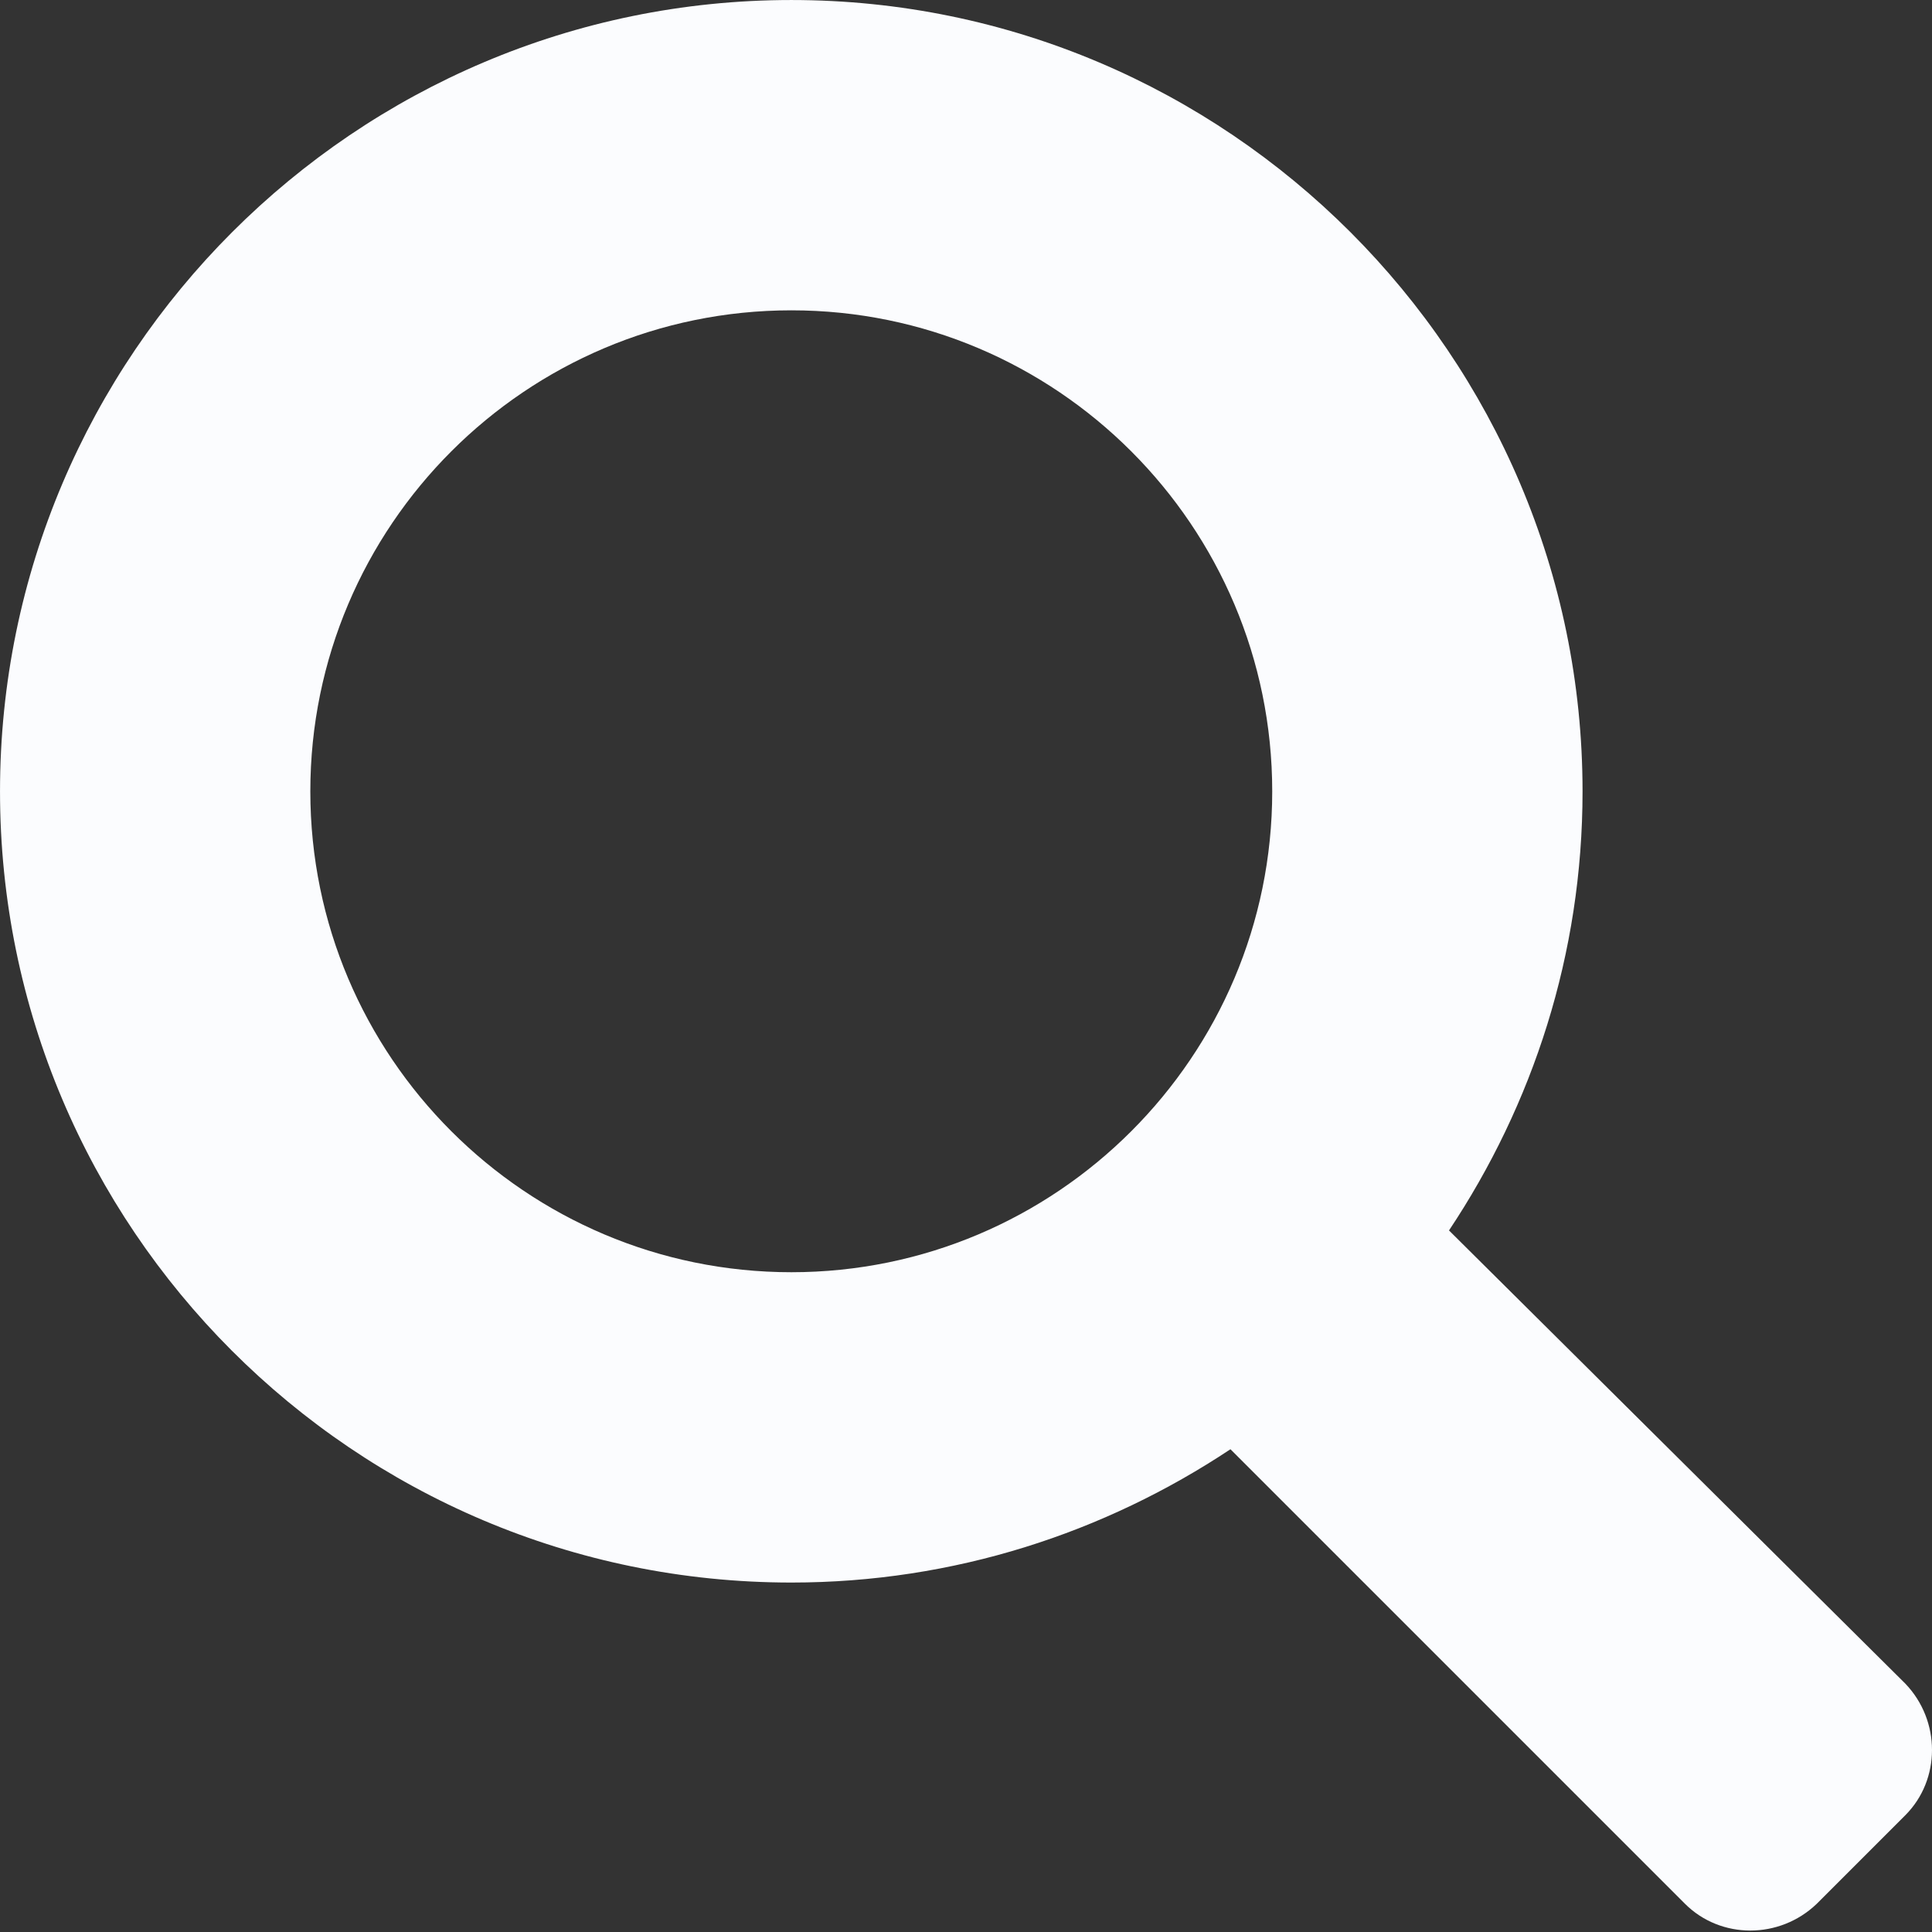 <svg width="8" height="8" viewBox="0 0 8 8" fill="none" xmlns="http://www.w3.org/2000/svg">
<rect x="0" y="0" width="8" height="8" fill="#333333" stroke="none"/>
<g clip-path="url(#clip0)">
<path d="M3.277 6.553C3.951 6.553 4.574 6.347 5.095 6.001L6.977 7.883C7.125 8.031 7.369 8.031 7.523 7.883L7.889 7.517C8.037 7.369 8.037 7.125 7.889 6.971L6 5.095C6.347 4.574 6.553 3.951 6.553 3.277C6.553 1.471 5.082 6.10352e-05 3.277 6.10352e-05C1.471 6.10352e-05 4.57764e-05 1.471 4.57764e-05 3.277C4.57764e-05 5.082 1.465 6.553 3.277 6.553ZM3.277 1.285C4.375 1.285 5.268 2.178 5.268 3.277C5.268 4.375 4.375 5.268 3.277 5.268C2.178 5.268 1.285 4.375 1.285 3.277C1.285 2.178 2.178 1.285 3.277 1.285Z" fill="#FBFCFE"/>
</g>
<defs>
<clipPath id="clip0">
<rect width="8" height="8" fill="white"/>
</clipPath>
</defs>
</svg>
